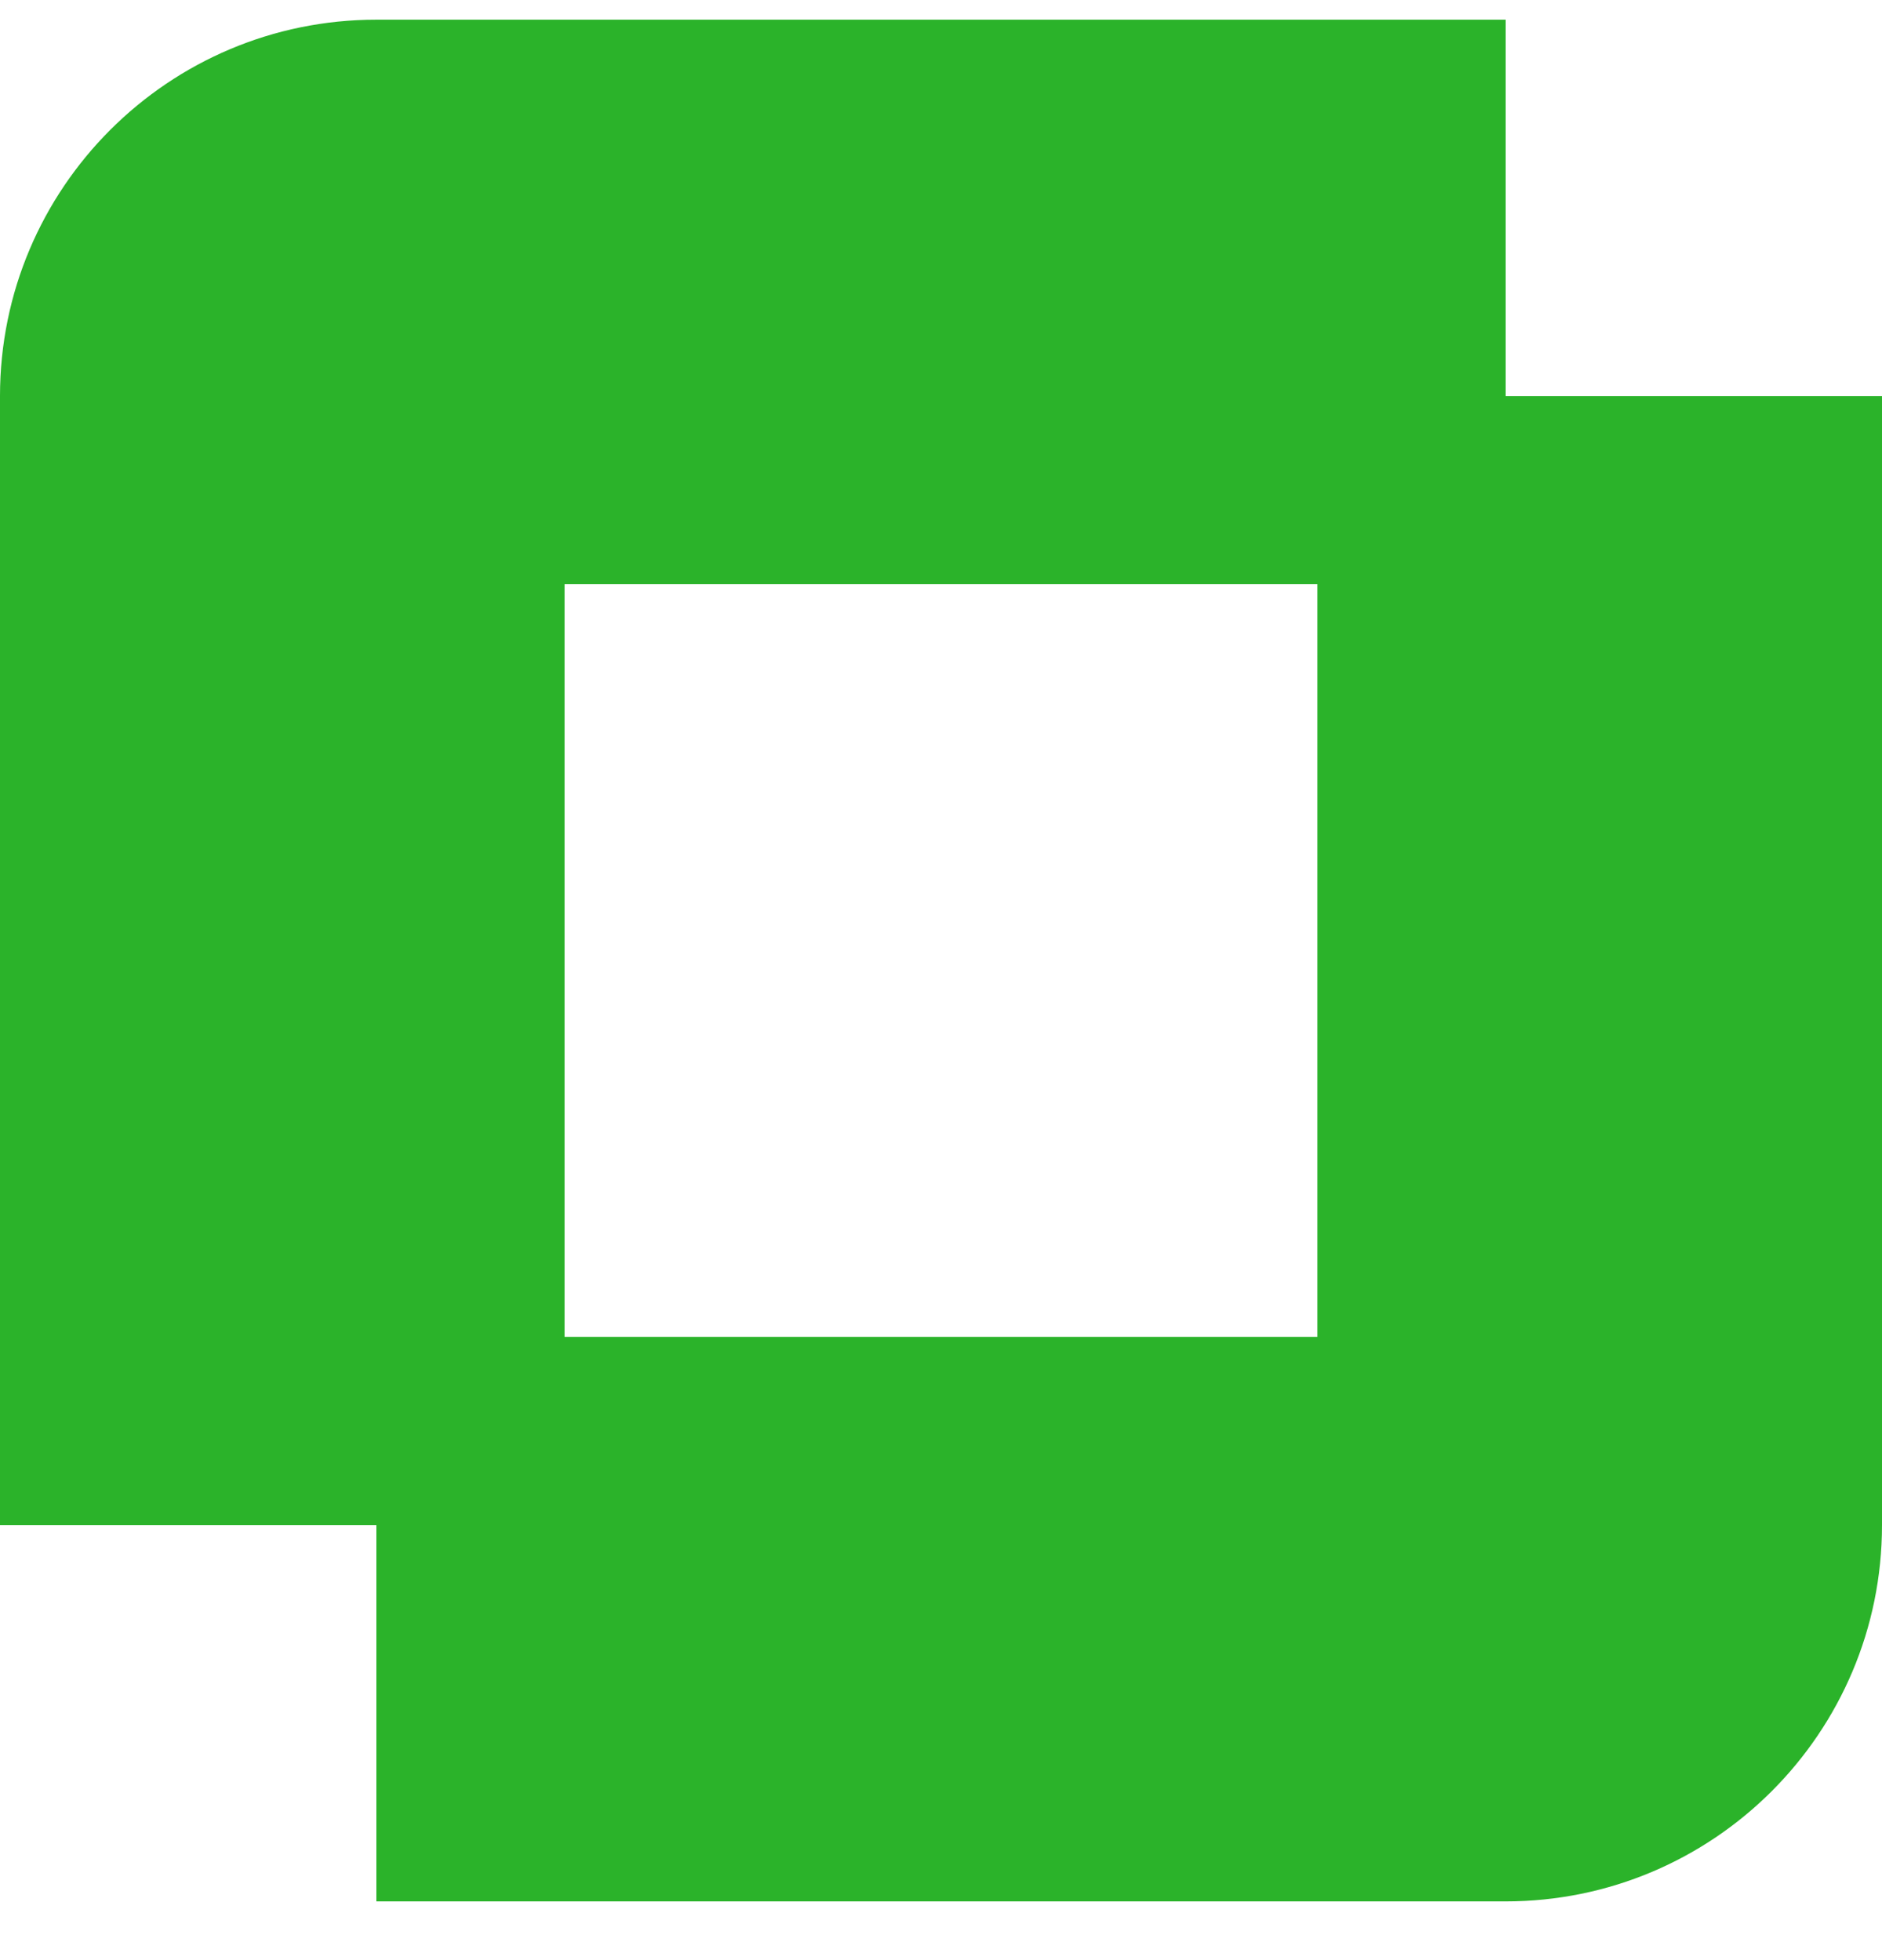 <svg width="24" height="25" viewBox="0 0 24 25" fill="none" xmlns="http://www.w3.org/2000/svg">
<path fill-rule="evenodd" clip-rule="evenodd" d="M0 19.451V5.051C0 2.4 2.149 0.251 4.8 0.251H19.2V5.051H24V19.451C24 22.102 21.851 24.251 19.2 24.251H4.8V19.451H0ZM16.8 7.451H7.2V17.051H16.8V7.451Z" fill="#2BB32A"/>
</svg>

